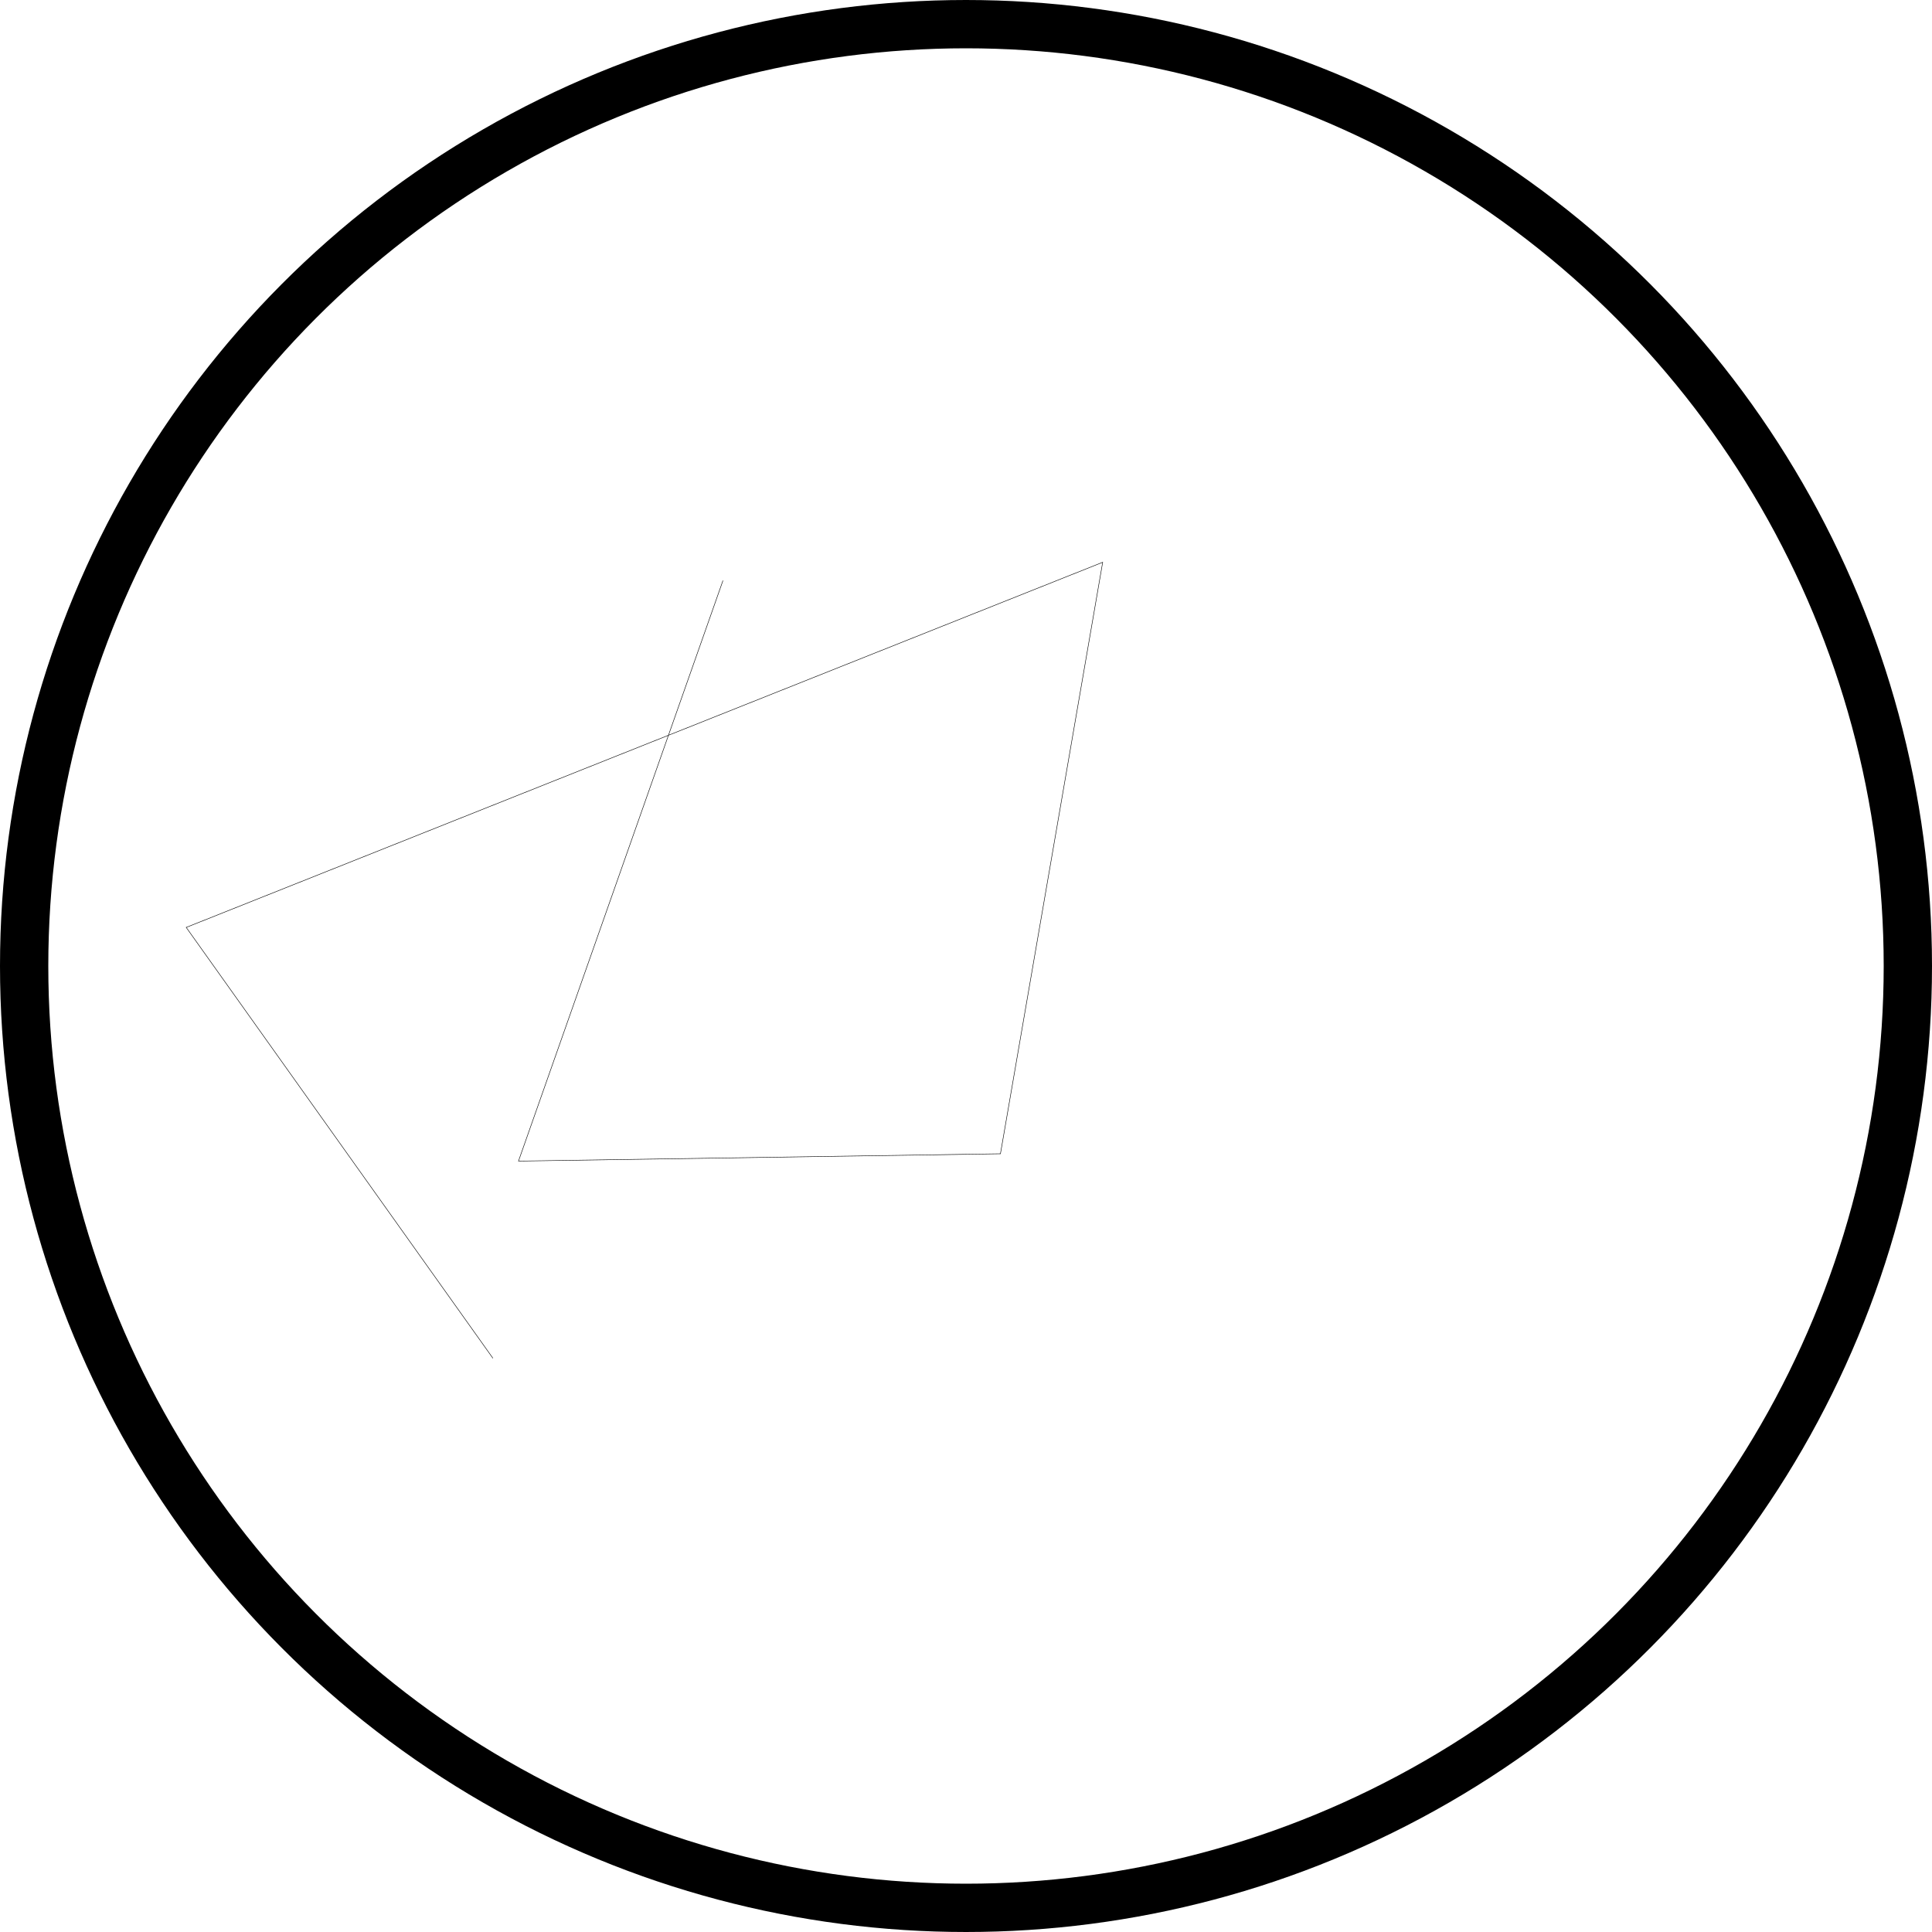 <?xml version="1.0" encoding="UTF-8"?>
<svg width="800mm" height="800mm" version="1.1" viewBox="0 0 800 800" xmlns="http://www.w3.org/2000/svg" xmlns:cc="http://creativecommons.org/ns#" xmlns:dc="http://purl.org/dc/elements/1.1/" xmlns:rdf="http://www.w3.org/1999/02/22-rdf-syntax-ns#">
 <g fill="none" stroke="#000">
  <circle cx="400" cy="400" r="390" stroke-linecap="round" stroke-linejoin="round" stroke-width="20"/>
  <path d="m299.36 240.39-84.667 240.39 199.57-3.024 42.333-244.93-379.49 151.19 127 178.4" stroke-width=".2"/>
 </g>
</svg>
